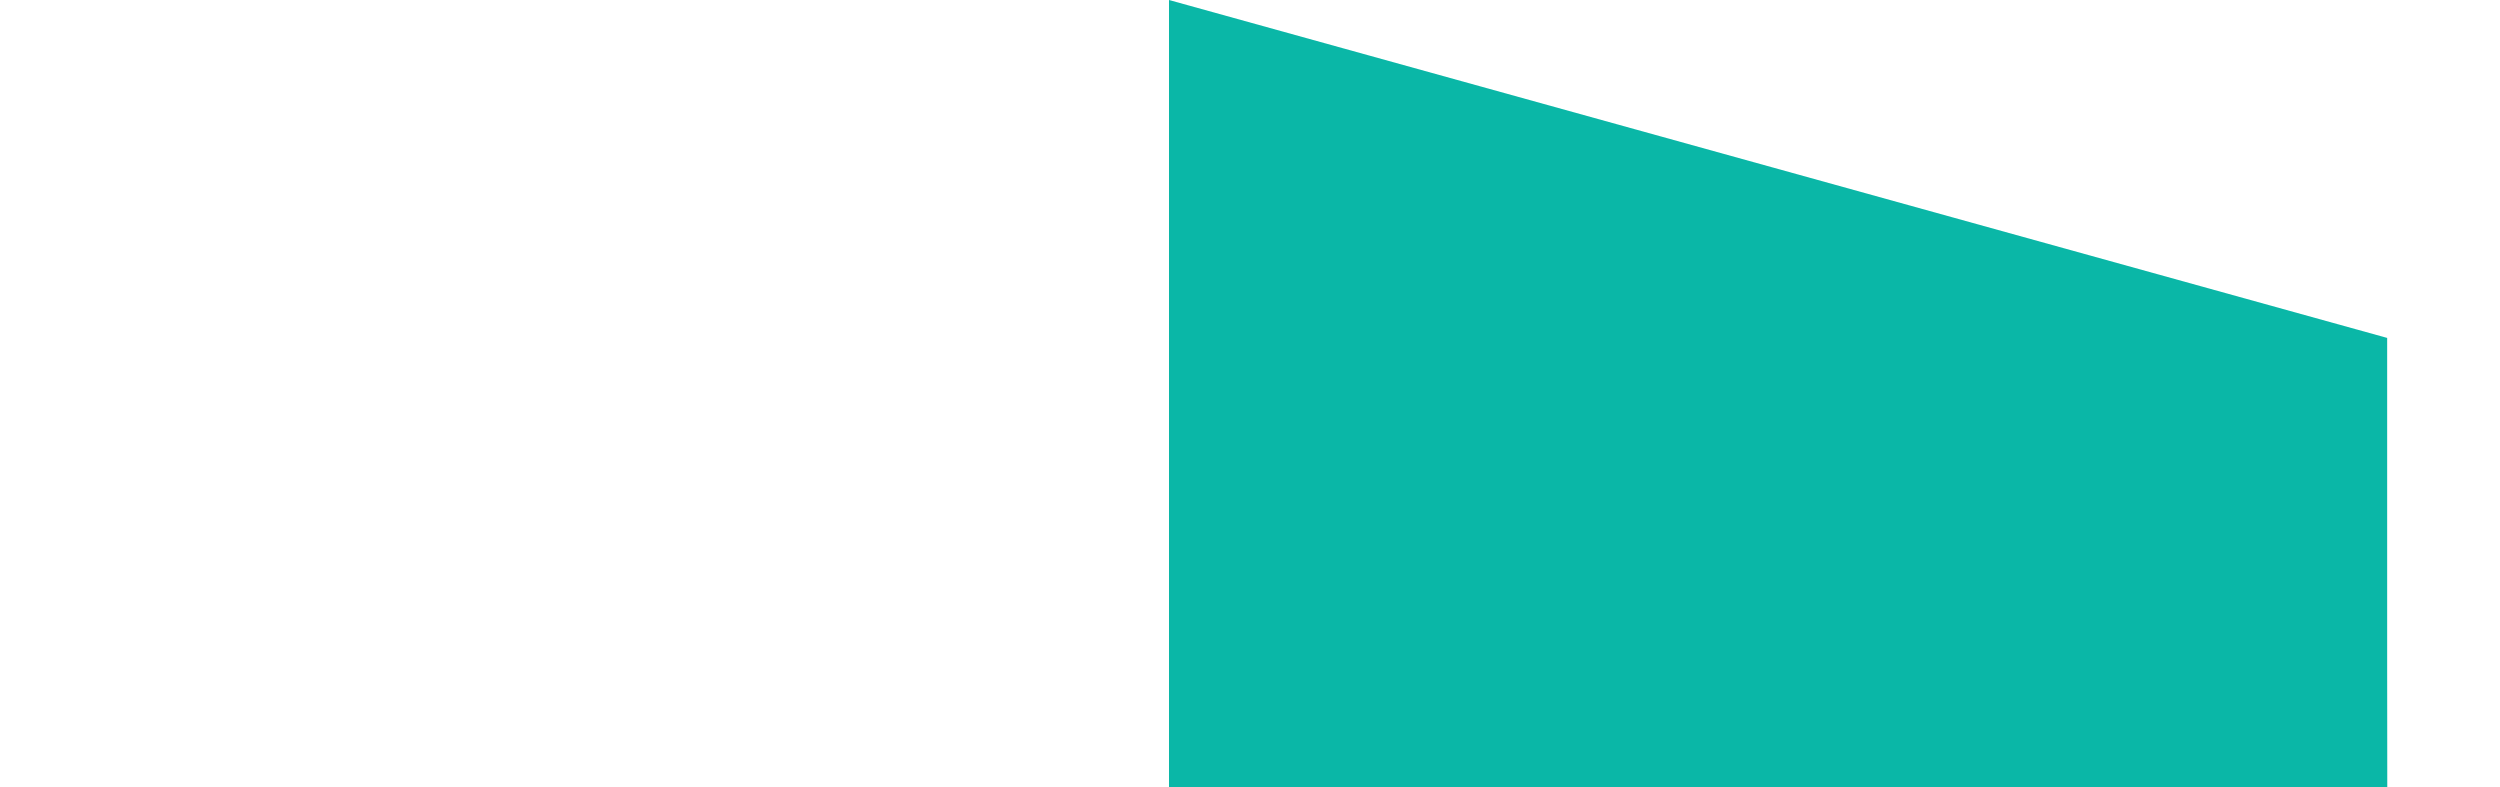 <svg width="127" height="40" viewBox="0 0 127 40" fill="none" xmlns="http://www.w3.org/2000/svg">
<g clip-path="url(#clip0_10081_44839)">
<path d="M0 75.054C0.099 76.055 0.198 77.146 0.397 78.147C5.184 113.28 24.847 137.433 58.989 149.91C59.088 149.91 59.286 150.009 59.385 150.009V75.054H0Z" fill="#1B1C4D"/>
<path d="M121.268 17.166V33.934C121.268 46.511 121.367 59.584 120.97 72.359C120.97 73.26 120.871 74.153 120.871 75.054H59.385V0L121.268 17.166Z" fill="#0AB7A7"/>
<path d="M345.844 118.076C337.956 118.076 331.374 116.481 326.082 113.19C320.79 109.899 316.796 105.4 314.101 99.82V144.438H300.027V34.935H312.207L313.605 52.804C316.3 46.718 320.393 41.823 325.884 38.136C331.374 34.448 338.262 32.546 346.241 32.546C350.136 32.546 353.724 32.943 357.123 33.844C360.512 34.746 363.614 35.936 366.607 37.541C372.395 40.931 376.885 45.826 379.977 52.209C383.168 58.601 384.764 66.282 384.764 75.361V76.758C384.764 81.248 384.368 85.341 383.466 89.037C382.564 92.734 381.374 96.223 379.77 99.315C376.479 105.5 371.881 110.098 365.994 113.289C360.107 116.481 353.417 118.076 345.835 118.076H345.844ZM341.553 105.5C350.74 105.5 357.826 103.002 362.712 97.918C367.599 92.833 370.096 85.738 370.096 76.56V75.262C370.096 65.579 367.499 58.096 362.415 52.804C357.33 47.512 350.541 44.816 342.157 44.816C339.362 44.816 336.666 45.114 334.07 45.817C331.473 46.52 329.184 47.413 327.083 48.612C322.792 51.208 319.501 54.697 317.103 59.295C314.705 63.893 313.506 69.077 313.506 74.964V75.866C313.506 84.845 316.003 92.03 320.988 97.422C325.974 102.813 332.862 105.509 341.553 105.509V105.5Z" fill="#1B1C4D"/>
<path d="M246.728 118.275C232.853 118.275 222.178 114.578 214.786 107.294C207.402 99.91 203.706 89.731 203.706 76.65V75.054C203.706 70.465 204.201 66.273 205.103 62.478C206.005 58.682 207.501 55.094 209.394 51.893C213.19 45.501 218.374 40.714 224.865 37.423C231.356 34.133 238.74 32.429 247.025 32.429C258.601 32.429 268.085 35.224 275.469 40.813C282.853 46.403 287.343 54.886 288.74 66.264V66.562H273.368V66.264C272.169 58.98 269.275 53.588 264.687 50.099C260.098 46.61 254.31 44.807 247.124 44.807C238.839 44.807 231.951 47.404 226.56 52.597C221.169 57.789 218.572 65.272 218.572 75.054V76.352C218.572 85.539 221.069 92.626 226.055 97.71C231.041 102.795 238.037 105.292 247.016 105.292C254.598 105.292 260.594 103.498 265.083 100C269.573 96.403 272.368 91.12 273.567 84.034V83.934H288.938V84.034C287.739 95.61 283.349 104.192 275.767 109.782C268.185 115.471 258.502 118.266 246.719 118.266L246.728 118.275Z" fill="#1B1C4D"/>
<path d="M474 47.512V34.538H447.449V12.577H435.071C435.071 13.379 435.071 14.569 434.972 16.174C434.972 17.77 434.873 19.465 434.774 21.06C434.774 21.863 434.774 22.557 434.674 23.26C434.575 23.963 434.575 24.459 434.575 24.955C434.377 27.849 434.079 29.95 433.574 31.446C433.079 32.843 432.276 33.844 430.978 34.34C430.383 34.538 429.68 34.737 428.778 34.836C427.877 34.935 426.786 35.034 425.587 35.034C424.388 35.034 422.792 35.034 420.899 35.133C419.501 35.133 413.812 35.233 410.423 35.233H395.349V116.481H410.423V47.512H433.782V83.34C433.782 91.724 434.683 98.413 436.477 103.201C438.272 107.988 441.265 111.486 445.556 113.478C447.648 114.578 450.244 115.272 453.345 115.777C456.447 116.282 459.837 116.472 463.623 116.472H473.901V102.894H466.914C461.622 102.894 457.628 102.398 454.833 101.398C452.038 100.397 450.046 98.305 449.045 95.114C448.549 93.617 448.144 91.625 447.945 89.326C447.648 87.027 447.549 84.232 447.549 81.239V47.503H474V47.512Z" fill="#0AB7A7"/>
<path d="M411.216 12.577H395.349V25.748H411.216V12.577Z" fill="#0AB7A7"/>
</g>
<defs>
<clipPath id="clip0_10081_44839">
<rect width="474" height="150.018" fill="white"/>
</clipPath>
</defs>
</svg>
